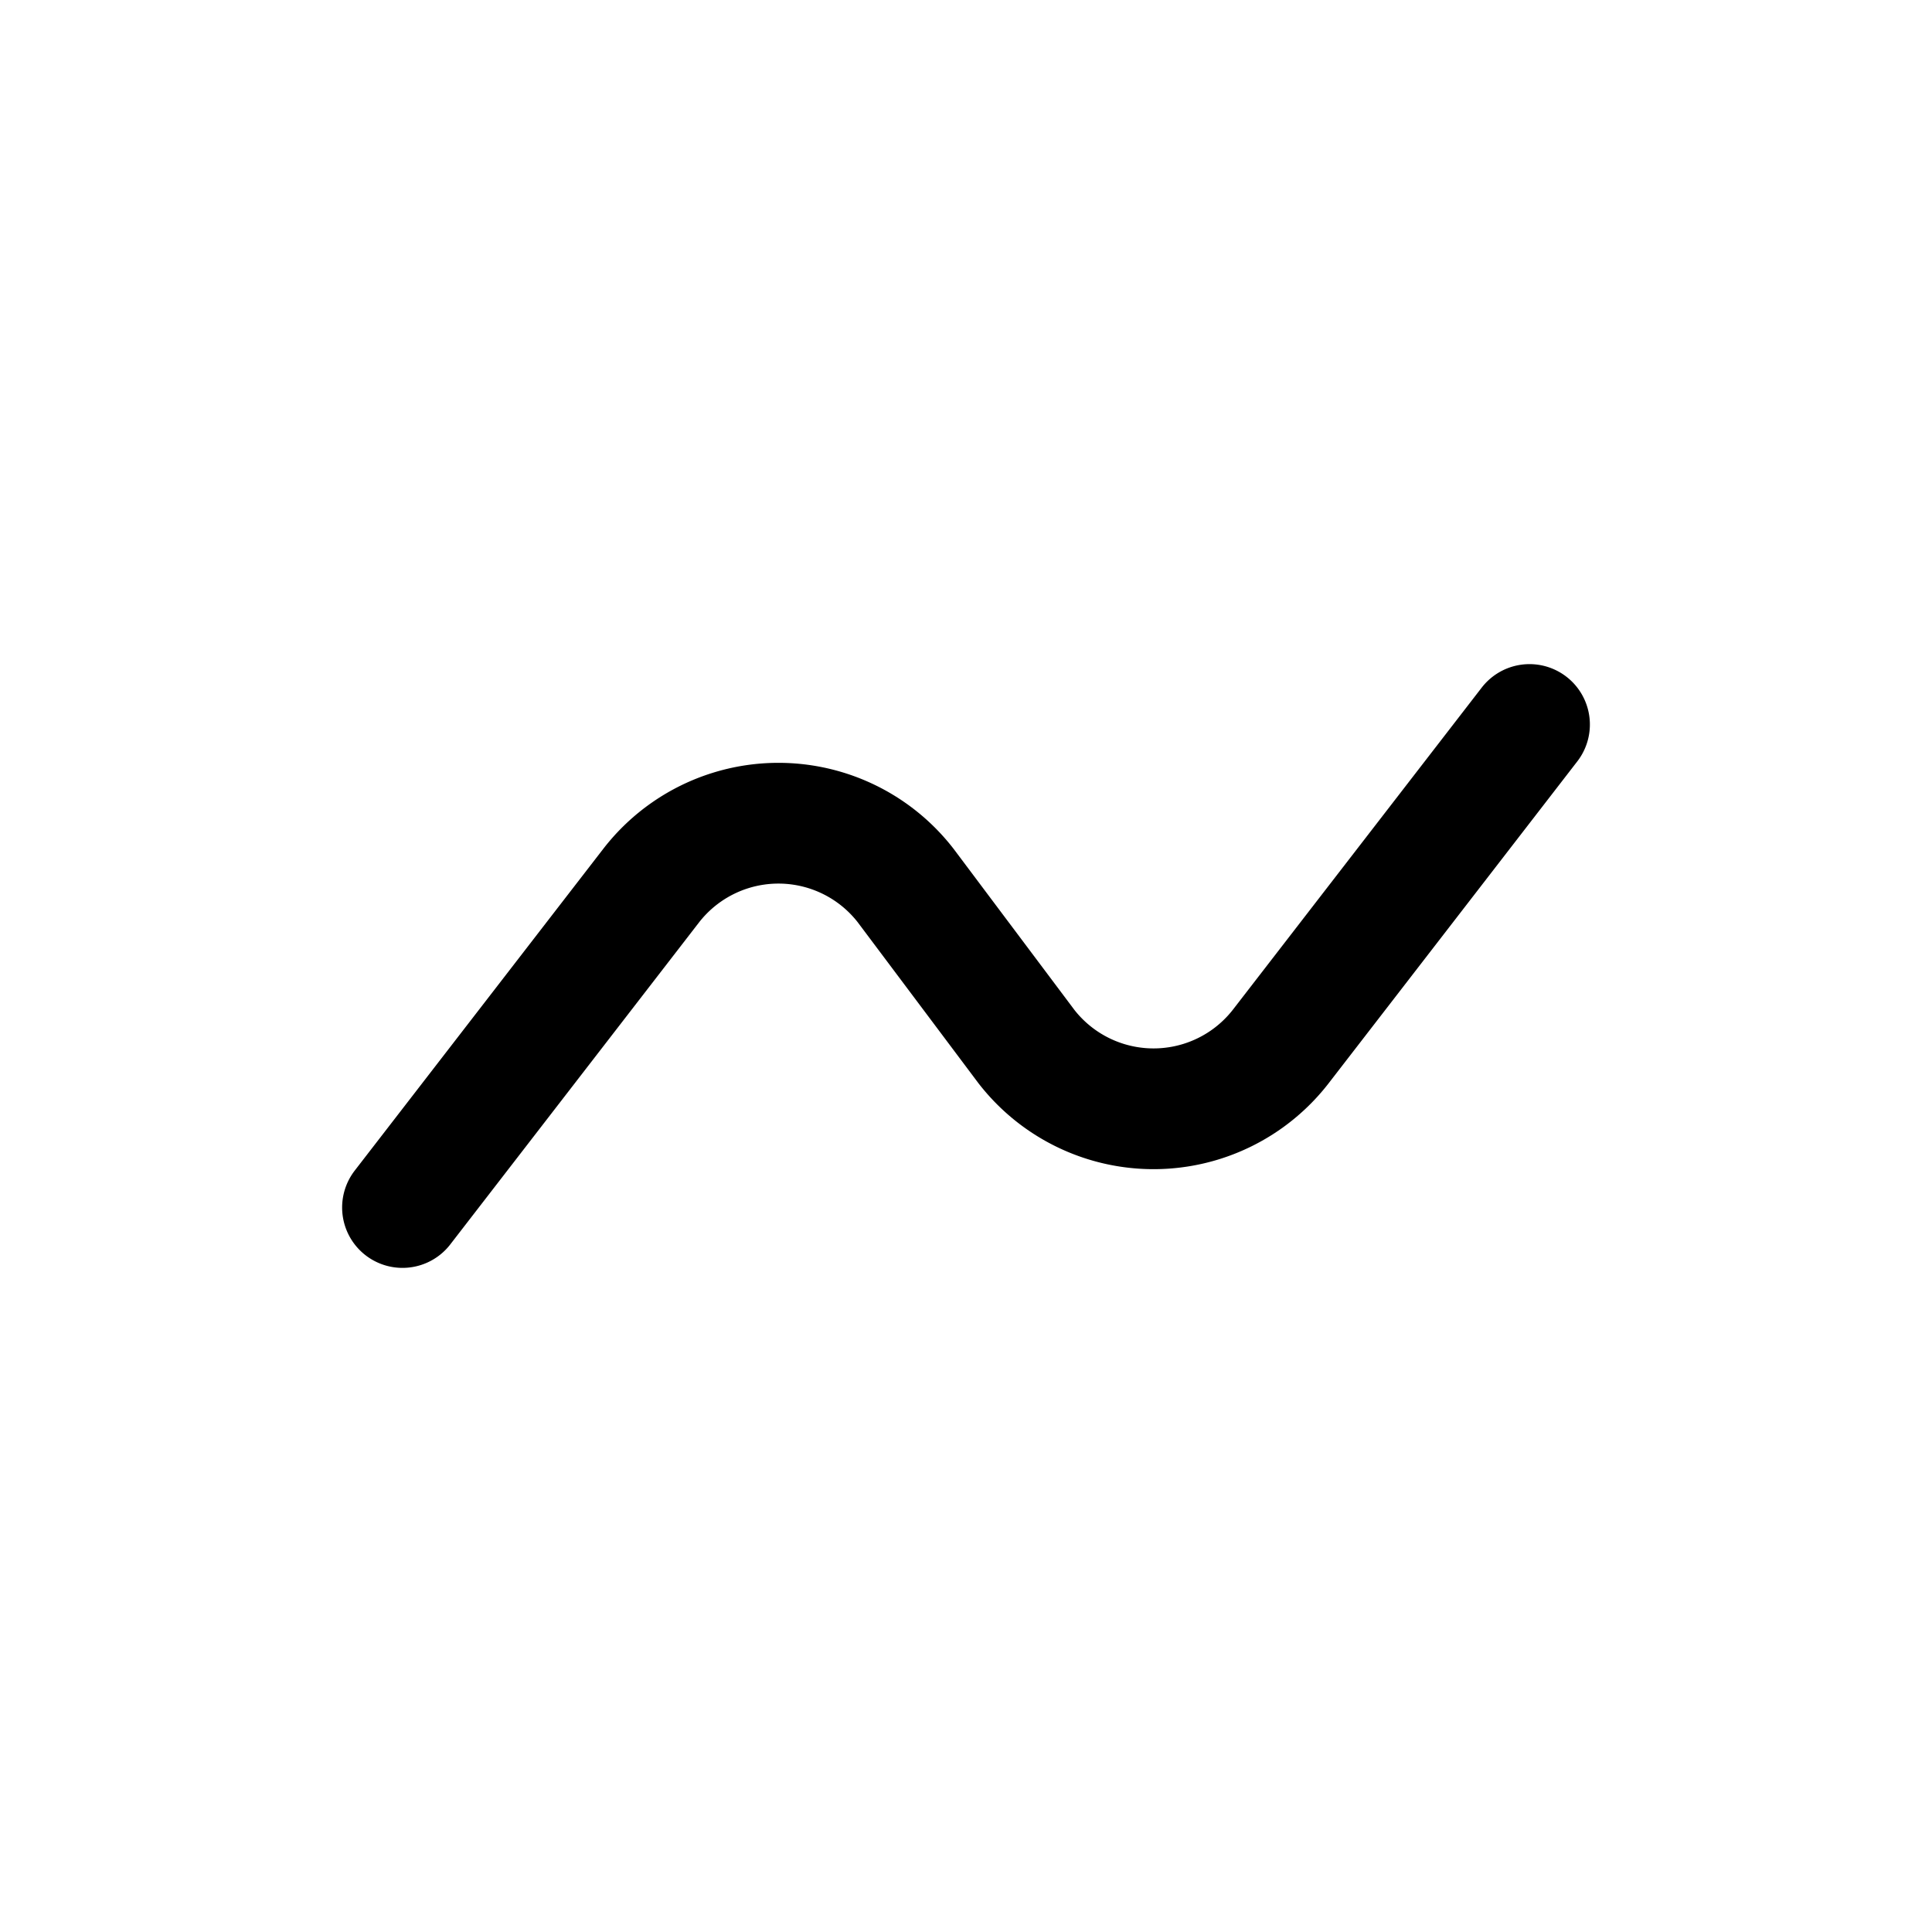 <svg xmlns="http://www.w3.org/2000/svg" fill="none" viewBox="0 0 24 24"><path stroke="currentColor" stroke-linecap="round" stroke-linejoin="round" stroke-width="1.5" d="m5 15 3.09-4a2 2 0 0 1 3.16 0l1.5 2a2 2 0 0 0 3.16 0L19 9"/></svg>